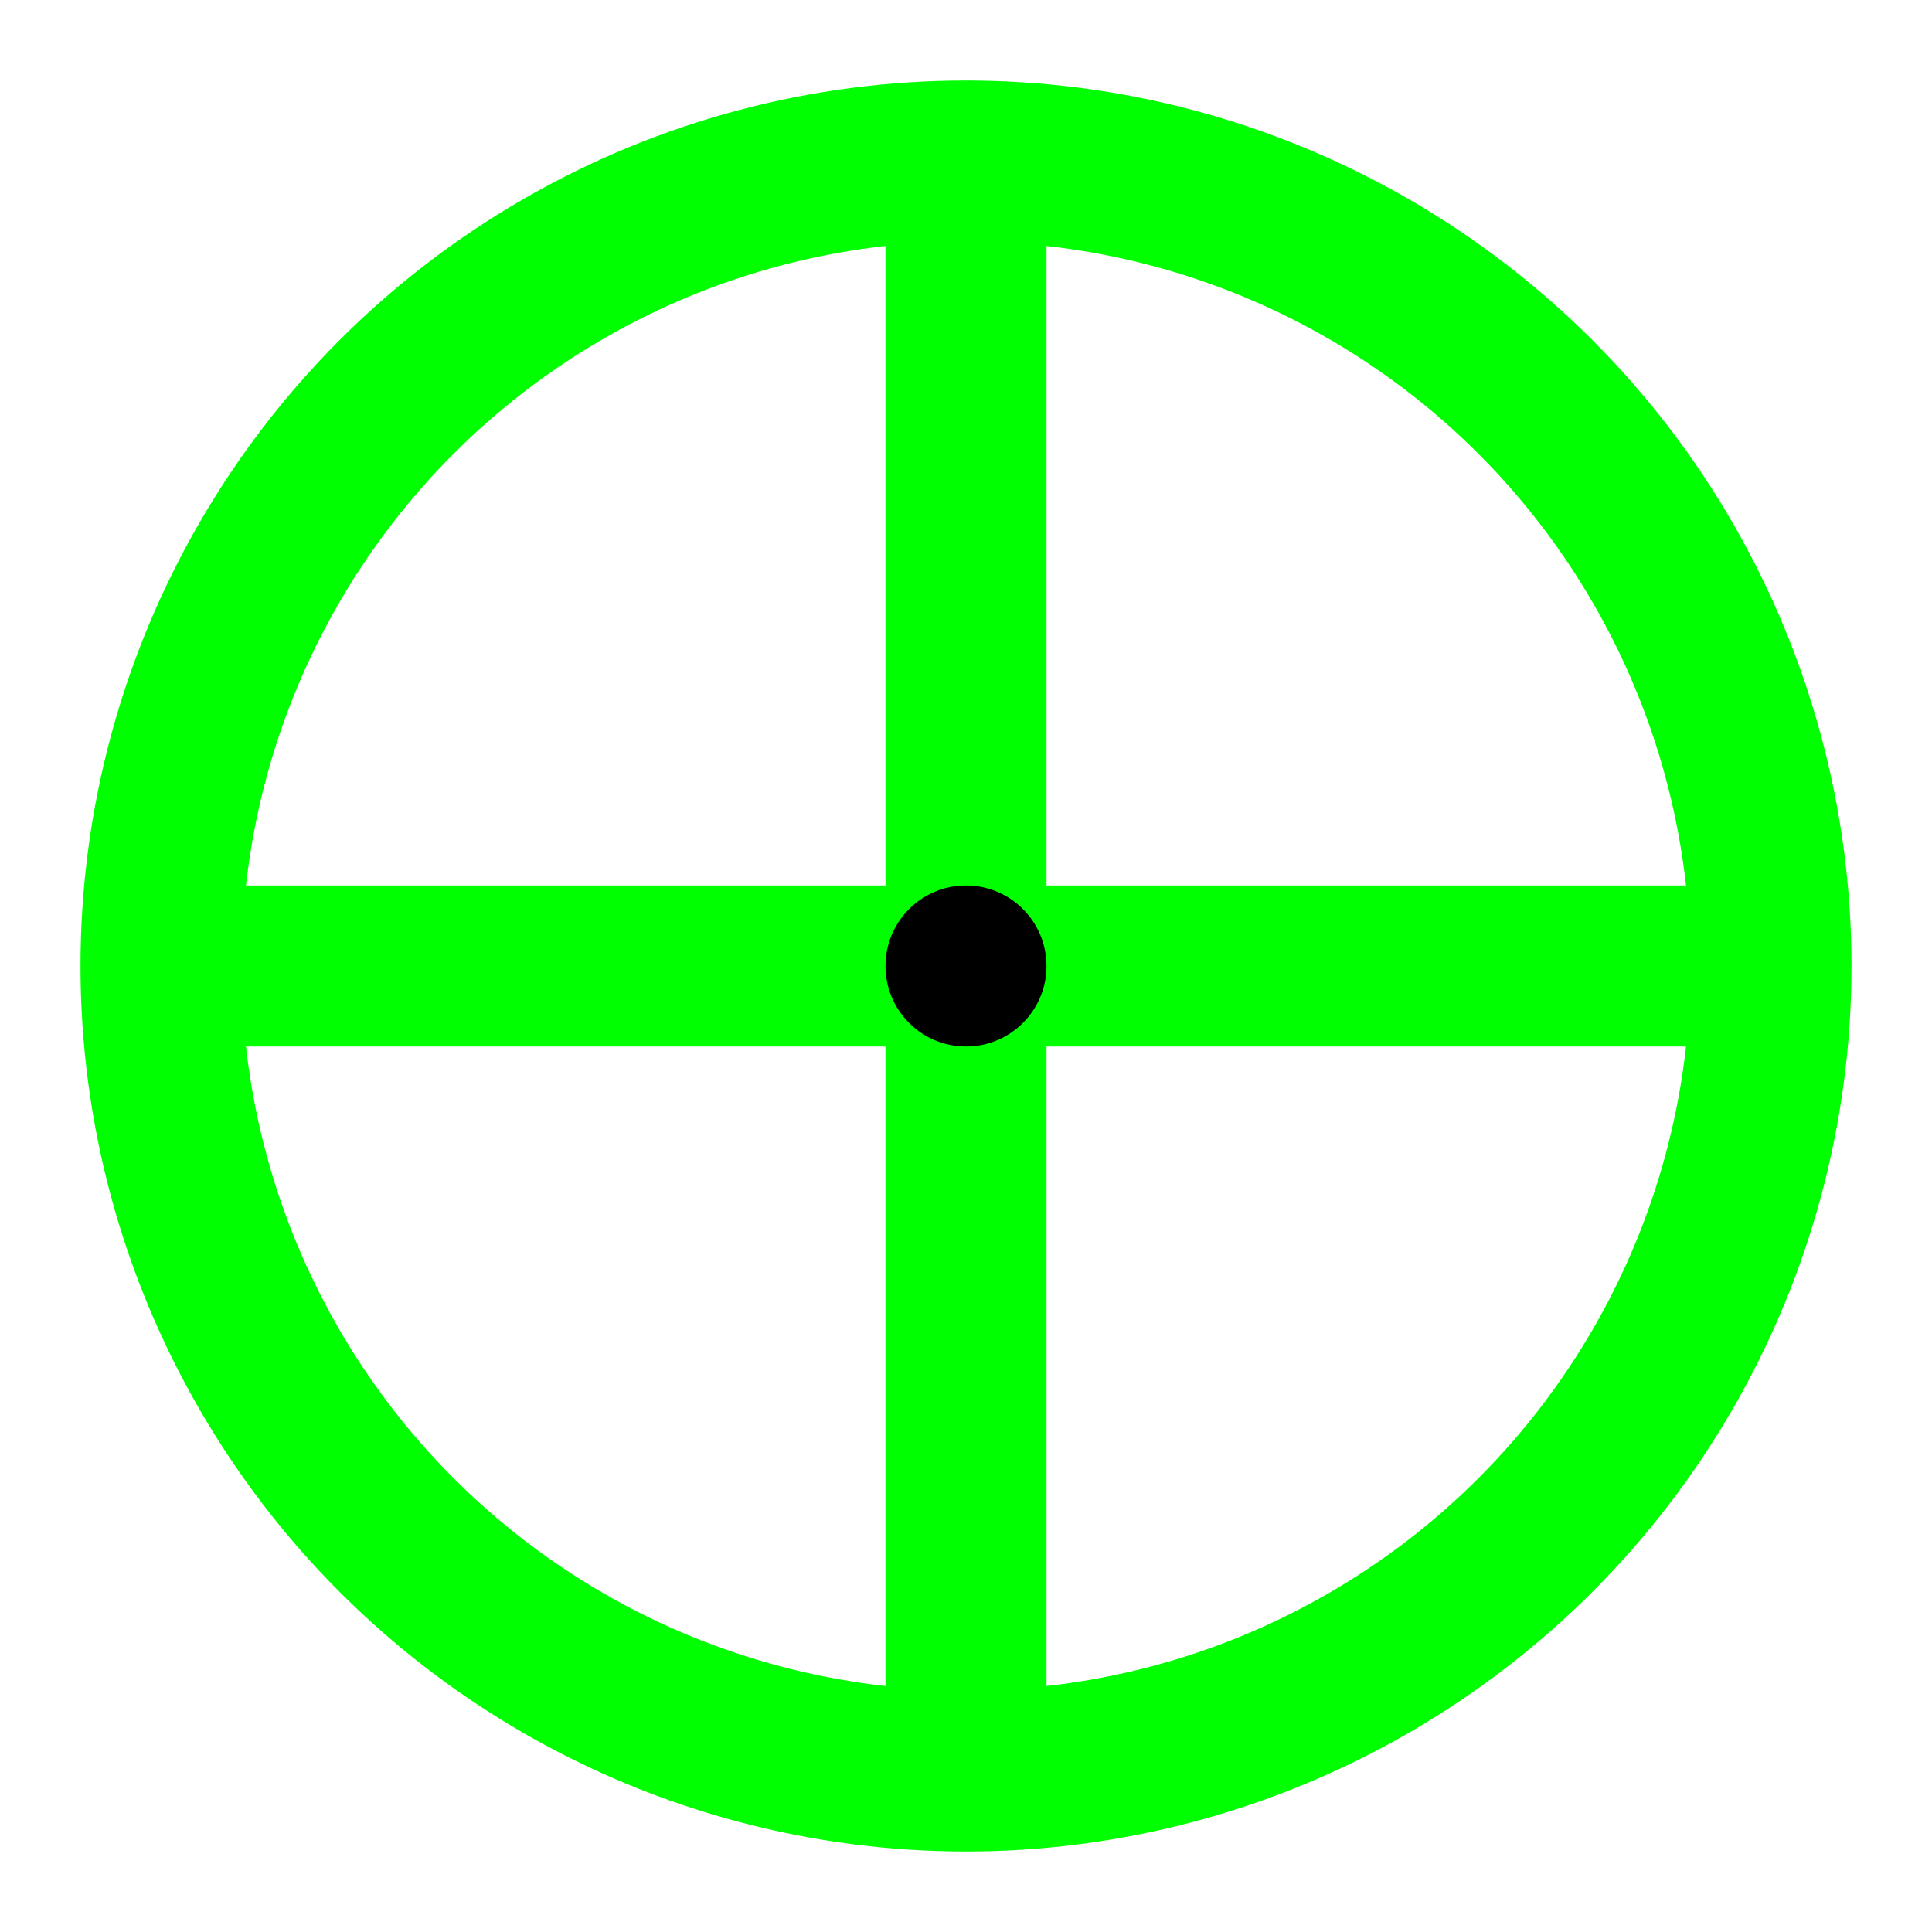 <svg width="12" height="12" viewBox="0 0 12 12" xmlns="http://www.w3.org/2000/svg">
  <!-- Crosshair cursor -->
  <circle cx="6" cy="6" r="5" fill="none" stroke="#00ff00" stroke-width="1"/>
  <line x1="6" y1="1" x2="6" y2="11" stroke="#00ff00" stroke-width="1"/>
  <line x1="1" y1="6" x2="11" y2="6" stroke="#00ff00" stroke-width="1"/>
  <!-- Center dot -->
  <circle cx="6" cy="6" r="0.5" fill="#000000"/>
</svg> 